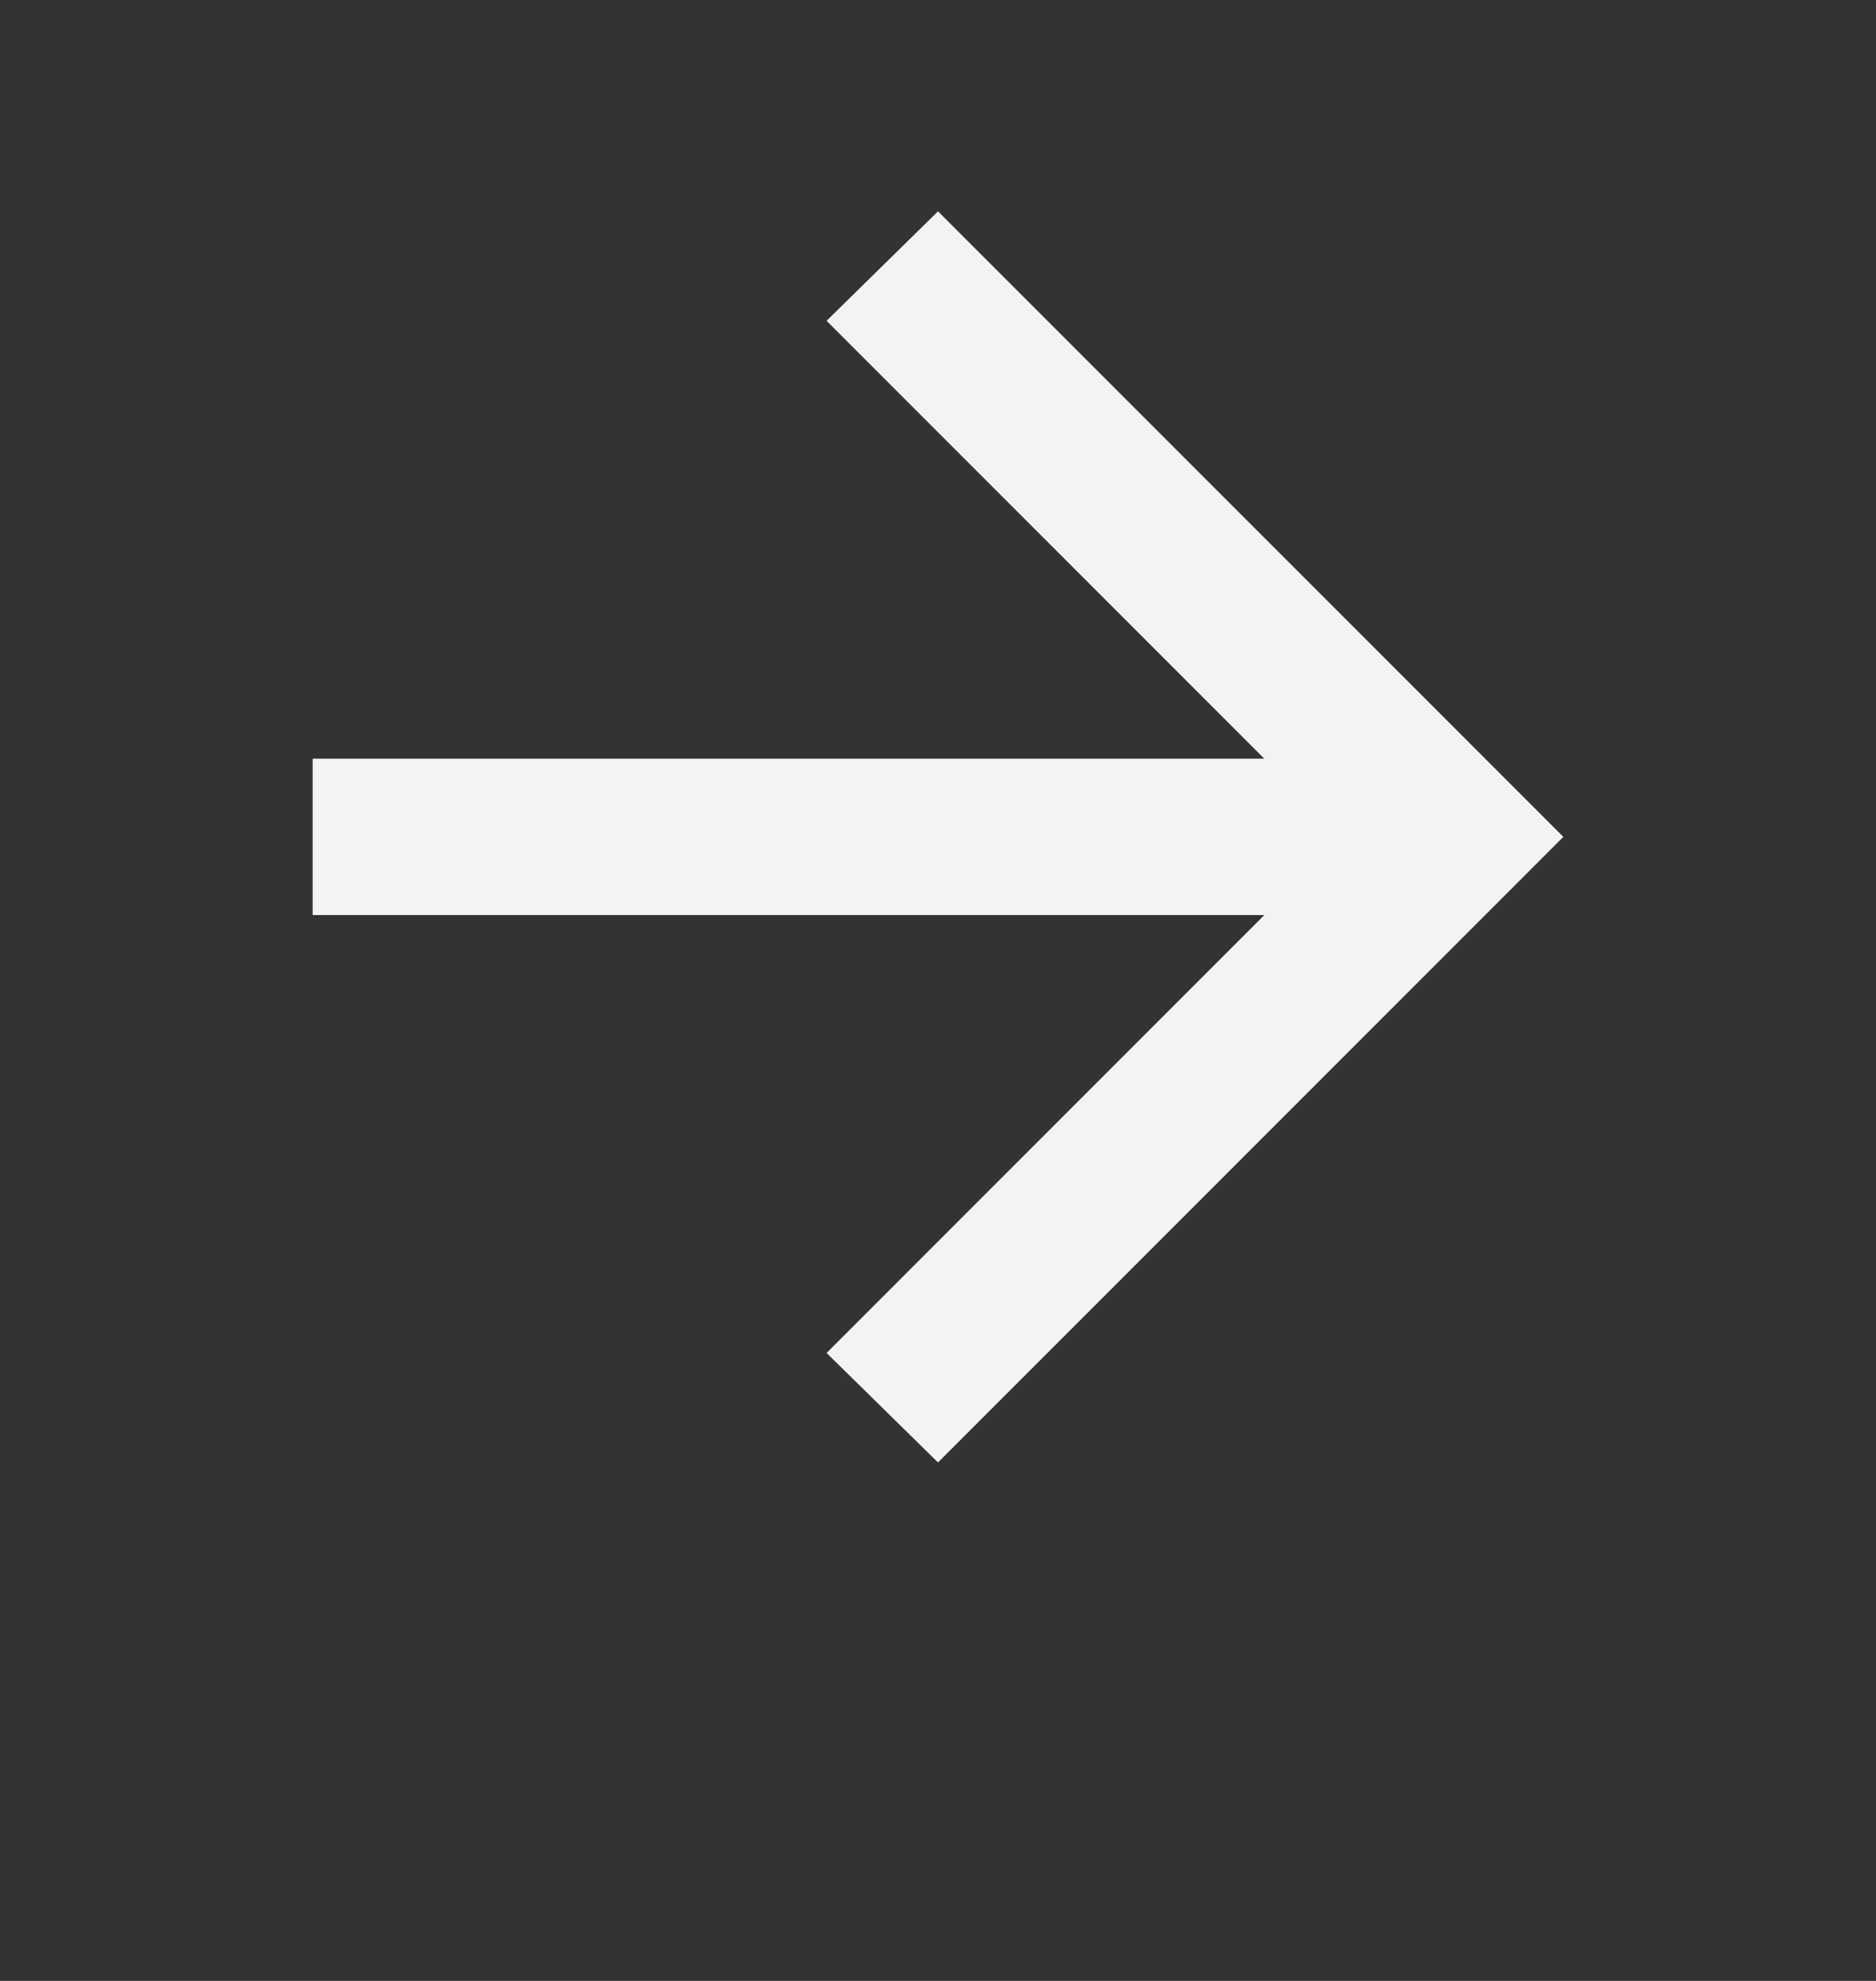 <svg width="18" height="19" viewBox="0 0 18 19" fill="none" xmlns="http://www.w3.org/2000/svg">
<rect x="0" y="0" width="18" height="19" fill="#333333" stroke="none"/>
<path d="M12.131 8.777H3V7.277H12.131L7.931 3.077L9 2.027L15 8.027L9 14.027L7.931 12.977L12.131 8.777Z" fill="#F4F3F3"/>
</svg>
